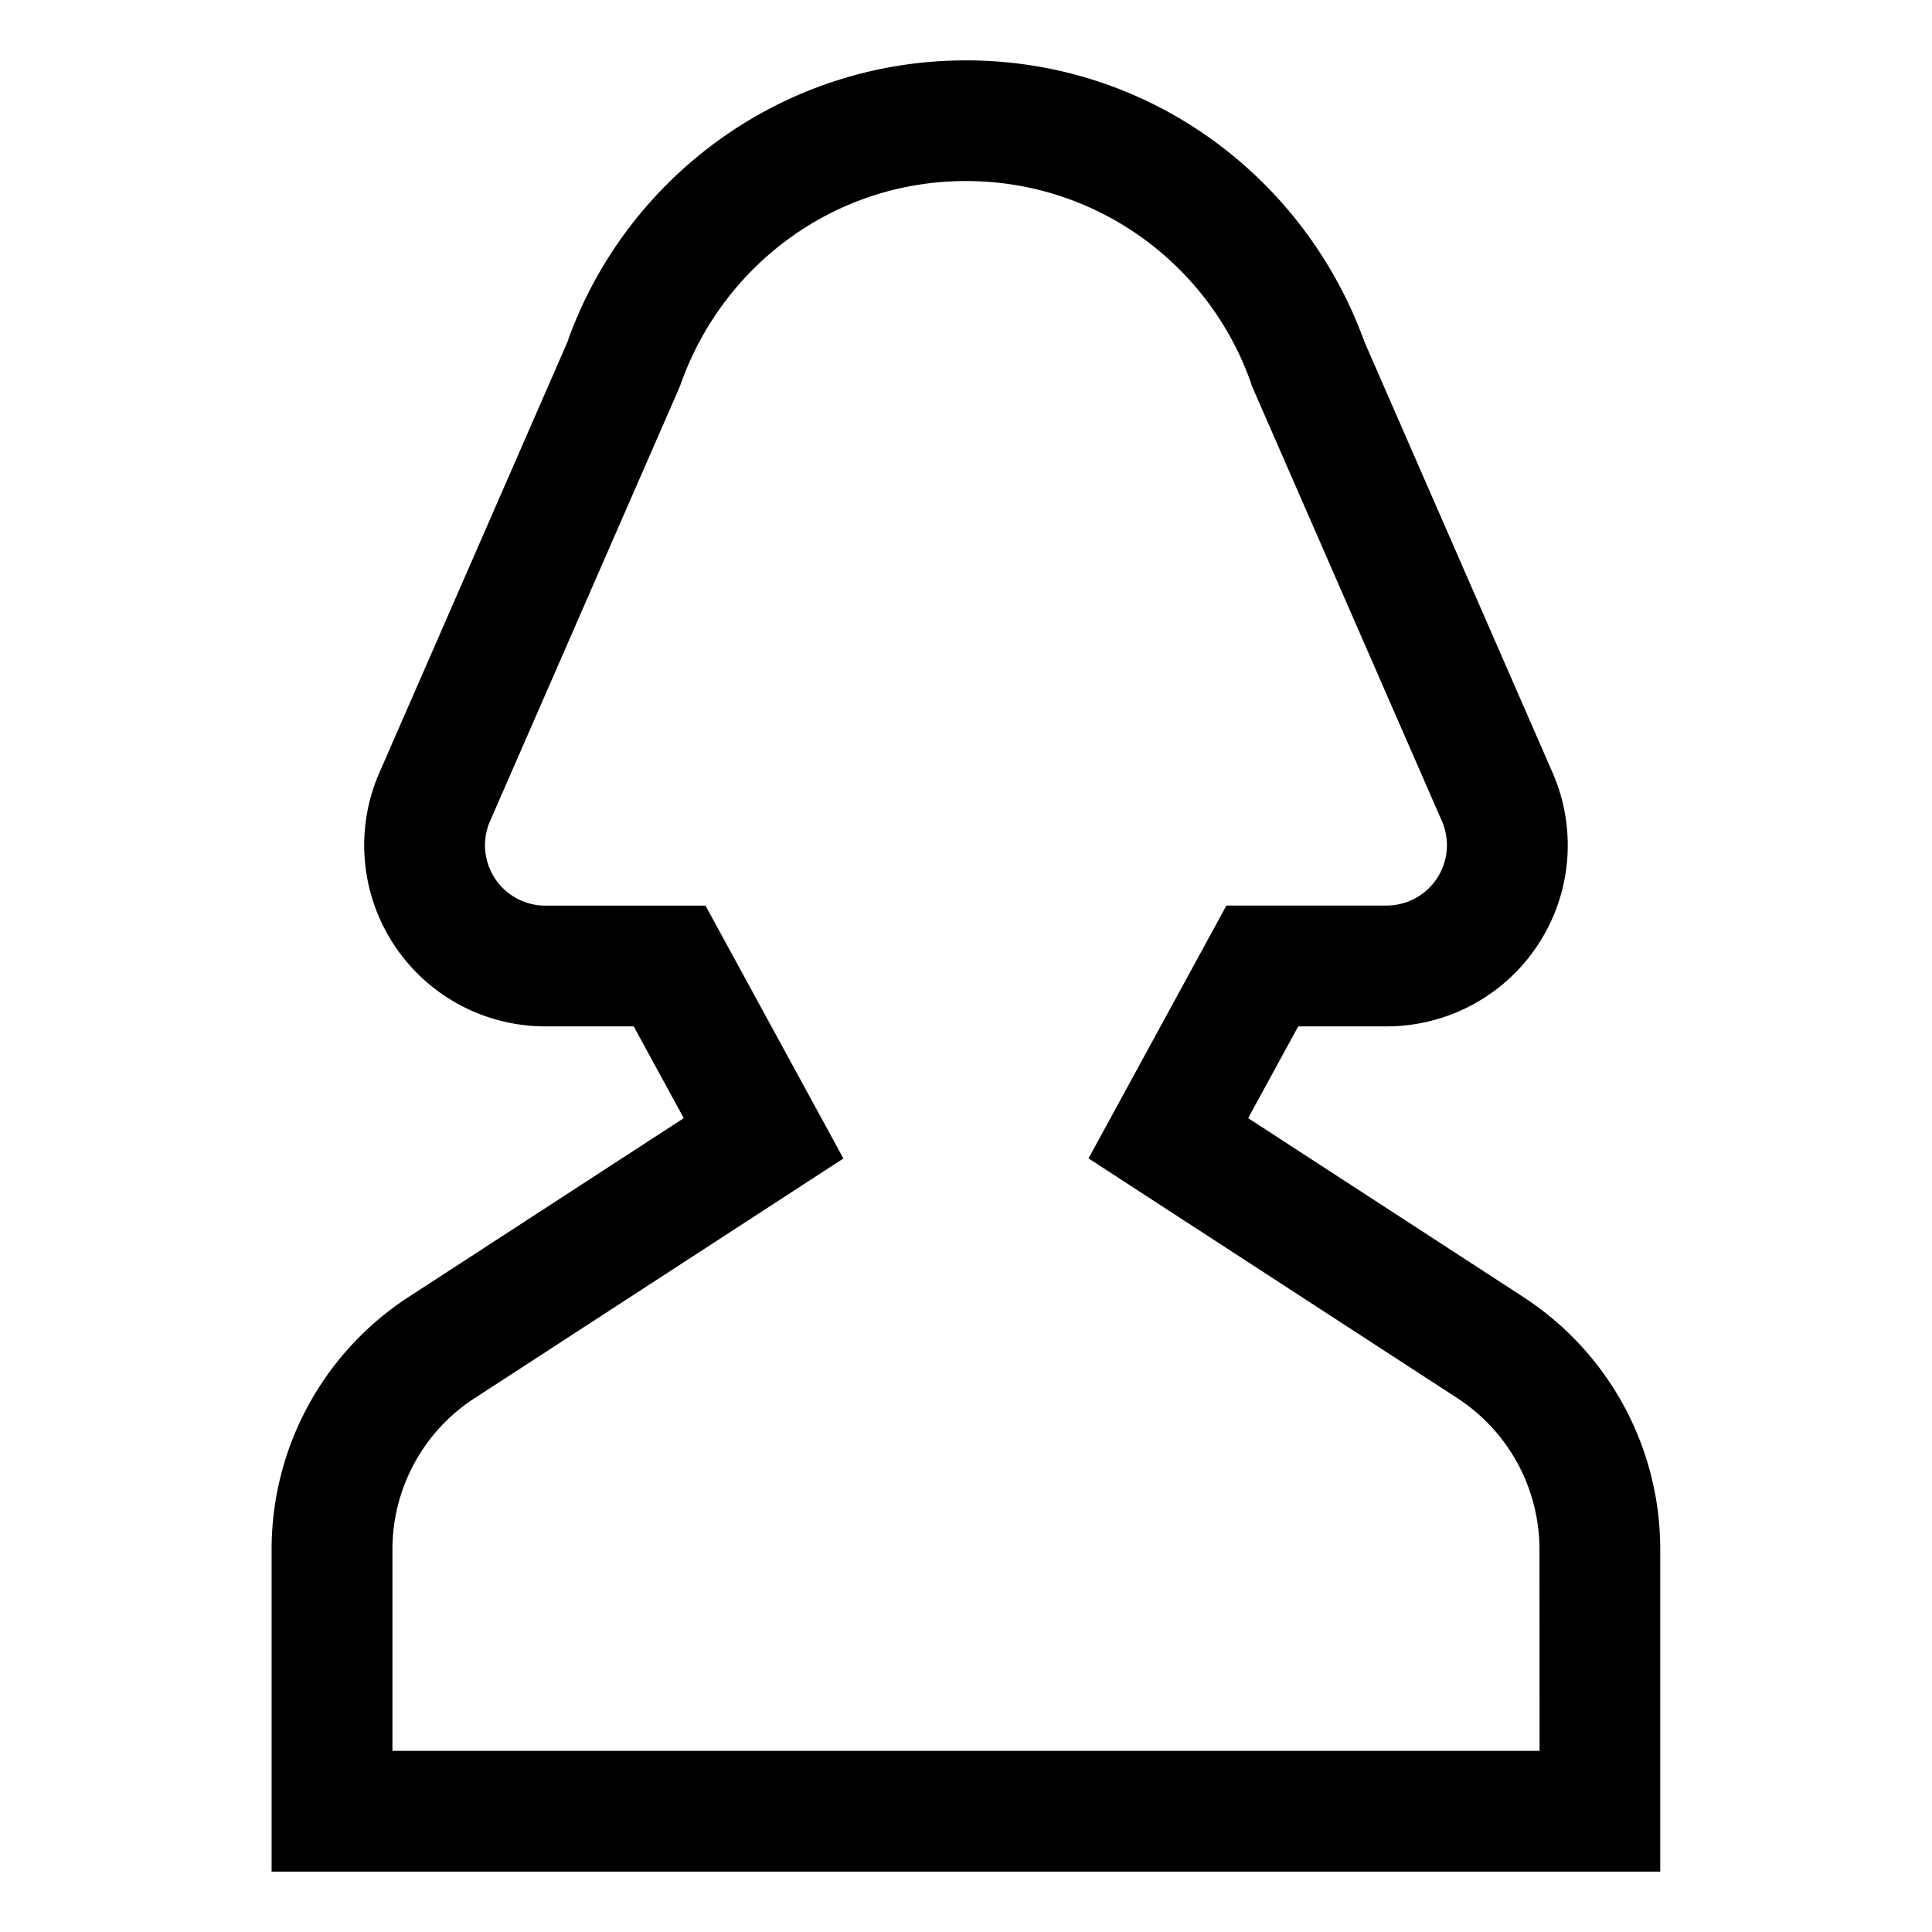 <svg xmlns="http://www.w3.org/2000/svg" viewBox="0 0 24 24"><path d="M18.919 16.109l-3.414-2.219.622-1.14h1.098a2.25 2.25 0 002.062-3.151l.006.014-2.344-5.368C16.205 2.191 14.271.75 12 .75S7.795 2.191 7.062 4.209l-.012.037-2.344 5.368a2.25 2.25 0 002.068 3.136h1.098l.622 1.14-3.414 2.219a3.74 3.74 0 00-1.706 3.137v4.004h17.25v-3.997-.007a3.733 3.733 0 00-1.692-3.128l-.014-.009zm.206 5.641H4.875v-2.497-.004a2.24 2.24 0 011.015-1.877l.009-.005 4.578-2.976-1.713-3.141H6.775a.75.75 0 01-.688-1.049l-.002.005L8.437 4.82l.021-.054C8.984 3.288 10.371 2.249 12 2.249s3.016 1.039 3.534 2.491l.008.026.009.027 2.363 5.412a.75.75 0 01-.69 1.044h-1.989l-1.713 3.141 4.578 2.976a2.244 2.244 0 011.024 1.882v.004z"/></svg>
